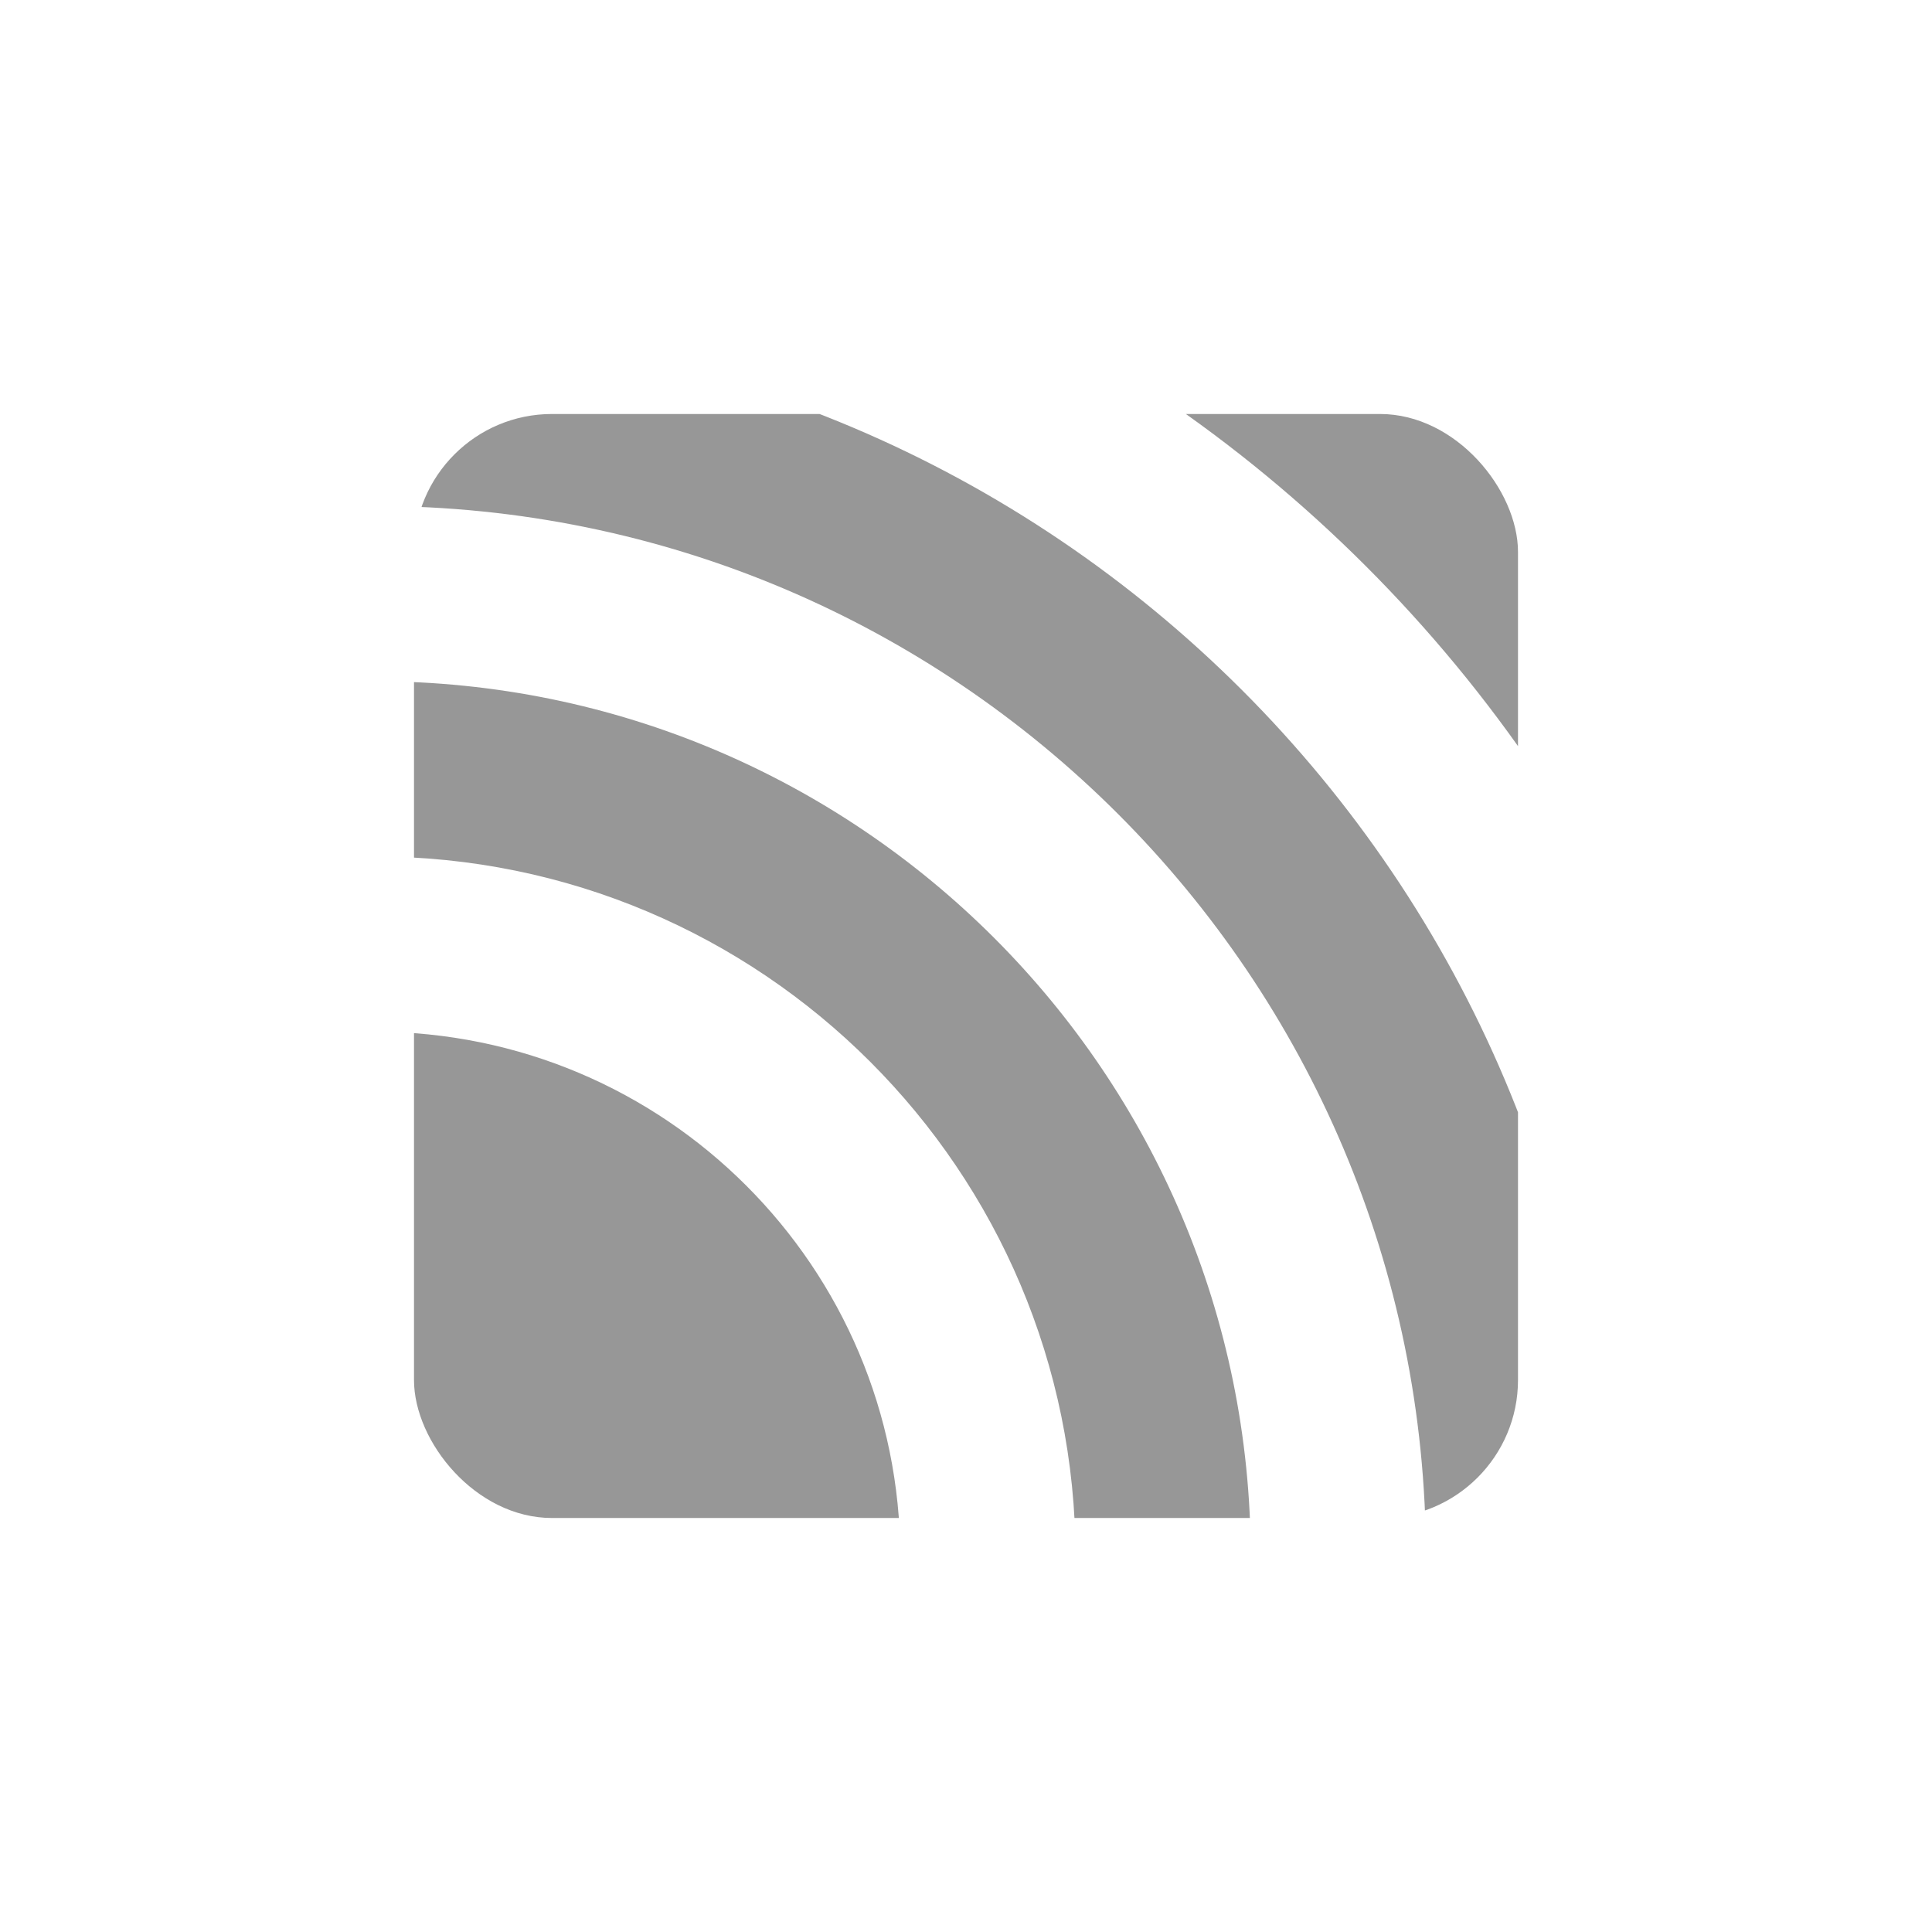 <svg width="28" height="28" viewBox="0 0 28 28" fill="none" xmlns="http://www.w3.org/2000/svg">
<g clip-path="url(#clip0_3092_173301)">
<path fill-rule="evenodd" clip-rule="evenodd" d="M29 22.5C29 35.479 18.479 46 5.5 46C-7.479 46 -18 35.479 -18 22.5C-18 9.521 -7.479 -1 5.5 -1C18.479 -1 29 9.521 29 22.5ZM25.746 22.571C25.746 33.792 16.649 42.889 5.429 42.889C-5.793 42.889 -14.889 33.792 -14.889 22.571C-14.889 11.35 -5.793 2.254 5.429 2.254C16.649 2.254 25.746 11.35 25.746 22.571ZM23.207 22.571C23.207 32.39 15.247 40.349 5.429 40.349C-4.389 40.349 -12.349 32.39 -12.349 22.571C-12.349 12.753 -4.389 4.794 5.429 4.794C15.247 4.794 23.207 12.753 23.207 22.571ZM20.666 22.571C20.666 30.987 13.844 37.809 5.428 37.809C-2.988 37.809 -9.81 30.987 -9.81 22.571C-9.81 14.156 -2.988 7.333 5.428 7.333C13.844 7.333 20.666 14.156 20.666 22.571ZM5.428 35.27C12.441 35.27 18.127 29.584 18.127 22.571C18.127 15.558 12.441 9.873 5.428 9.873C-1.585 9.873 -7.27 15.558 -7.27 22.571C-7.27 29.584 -1.585 35.27 5.428 35.27ZM5.429 32.73C11.039 32.73 15.588 28.182 15.588 22.572C15.588 16.961 11.039 12.413 5.429 12.413C-0.182 12.413 -4.73 16.961 -4.73 22.572C-4.73 28.182 -0.182 32.73 5.429 32.73ZM5.429 30.191C9.637 30.191 13.048 26.779 13.048 22.572C13.048 18.364 9.637 14.952 5.429 14.952C1.221 14.952 -2.19 18.364 -2.19 22.572C-2.19 26.779 1.221 30.191 5.429 30.191Z" fill="#979797"/>
</g>
<defs>
<clipPath id="clip0_3092_173301">
<rect x="6" y="6" width="16" height="16" rx="2" fill="white"/>
</clipPath>
</defs>
</svg>
